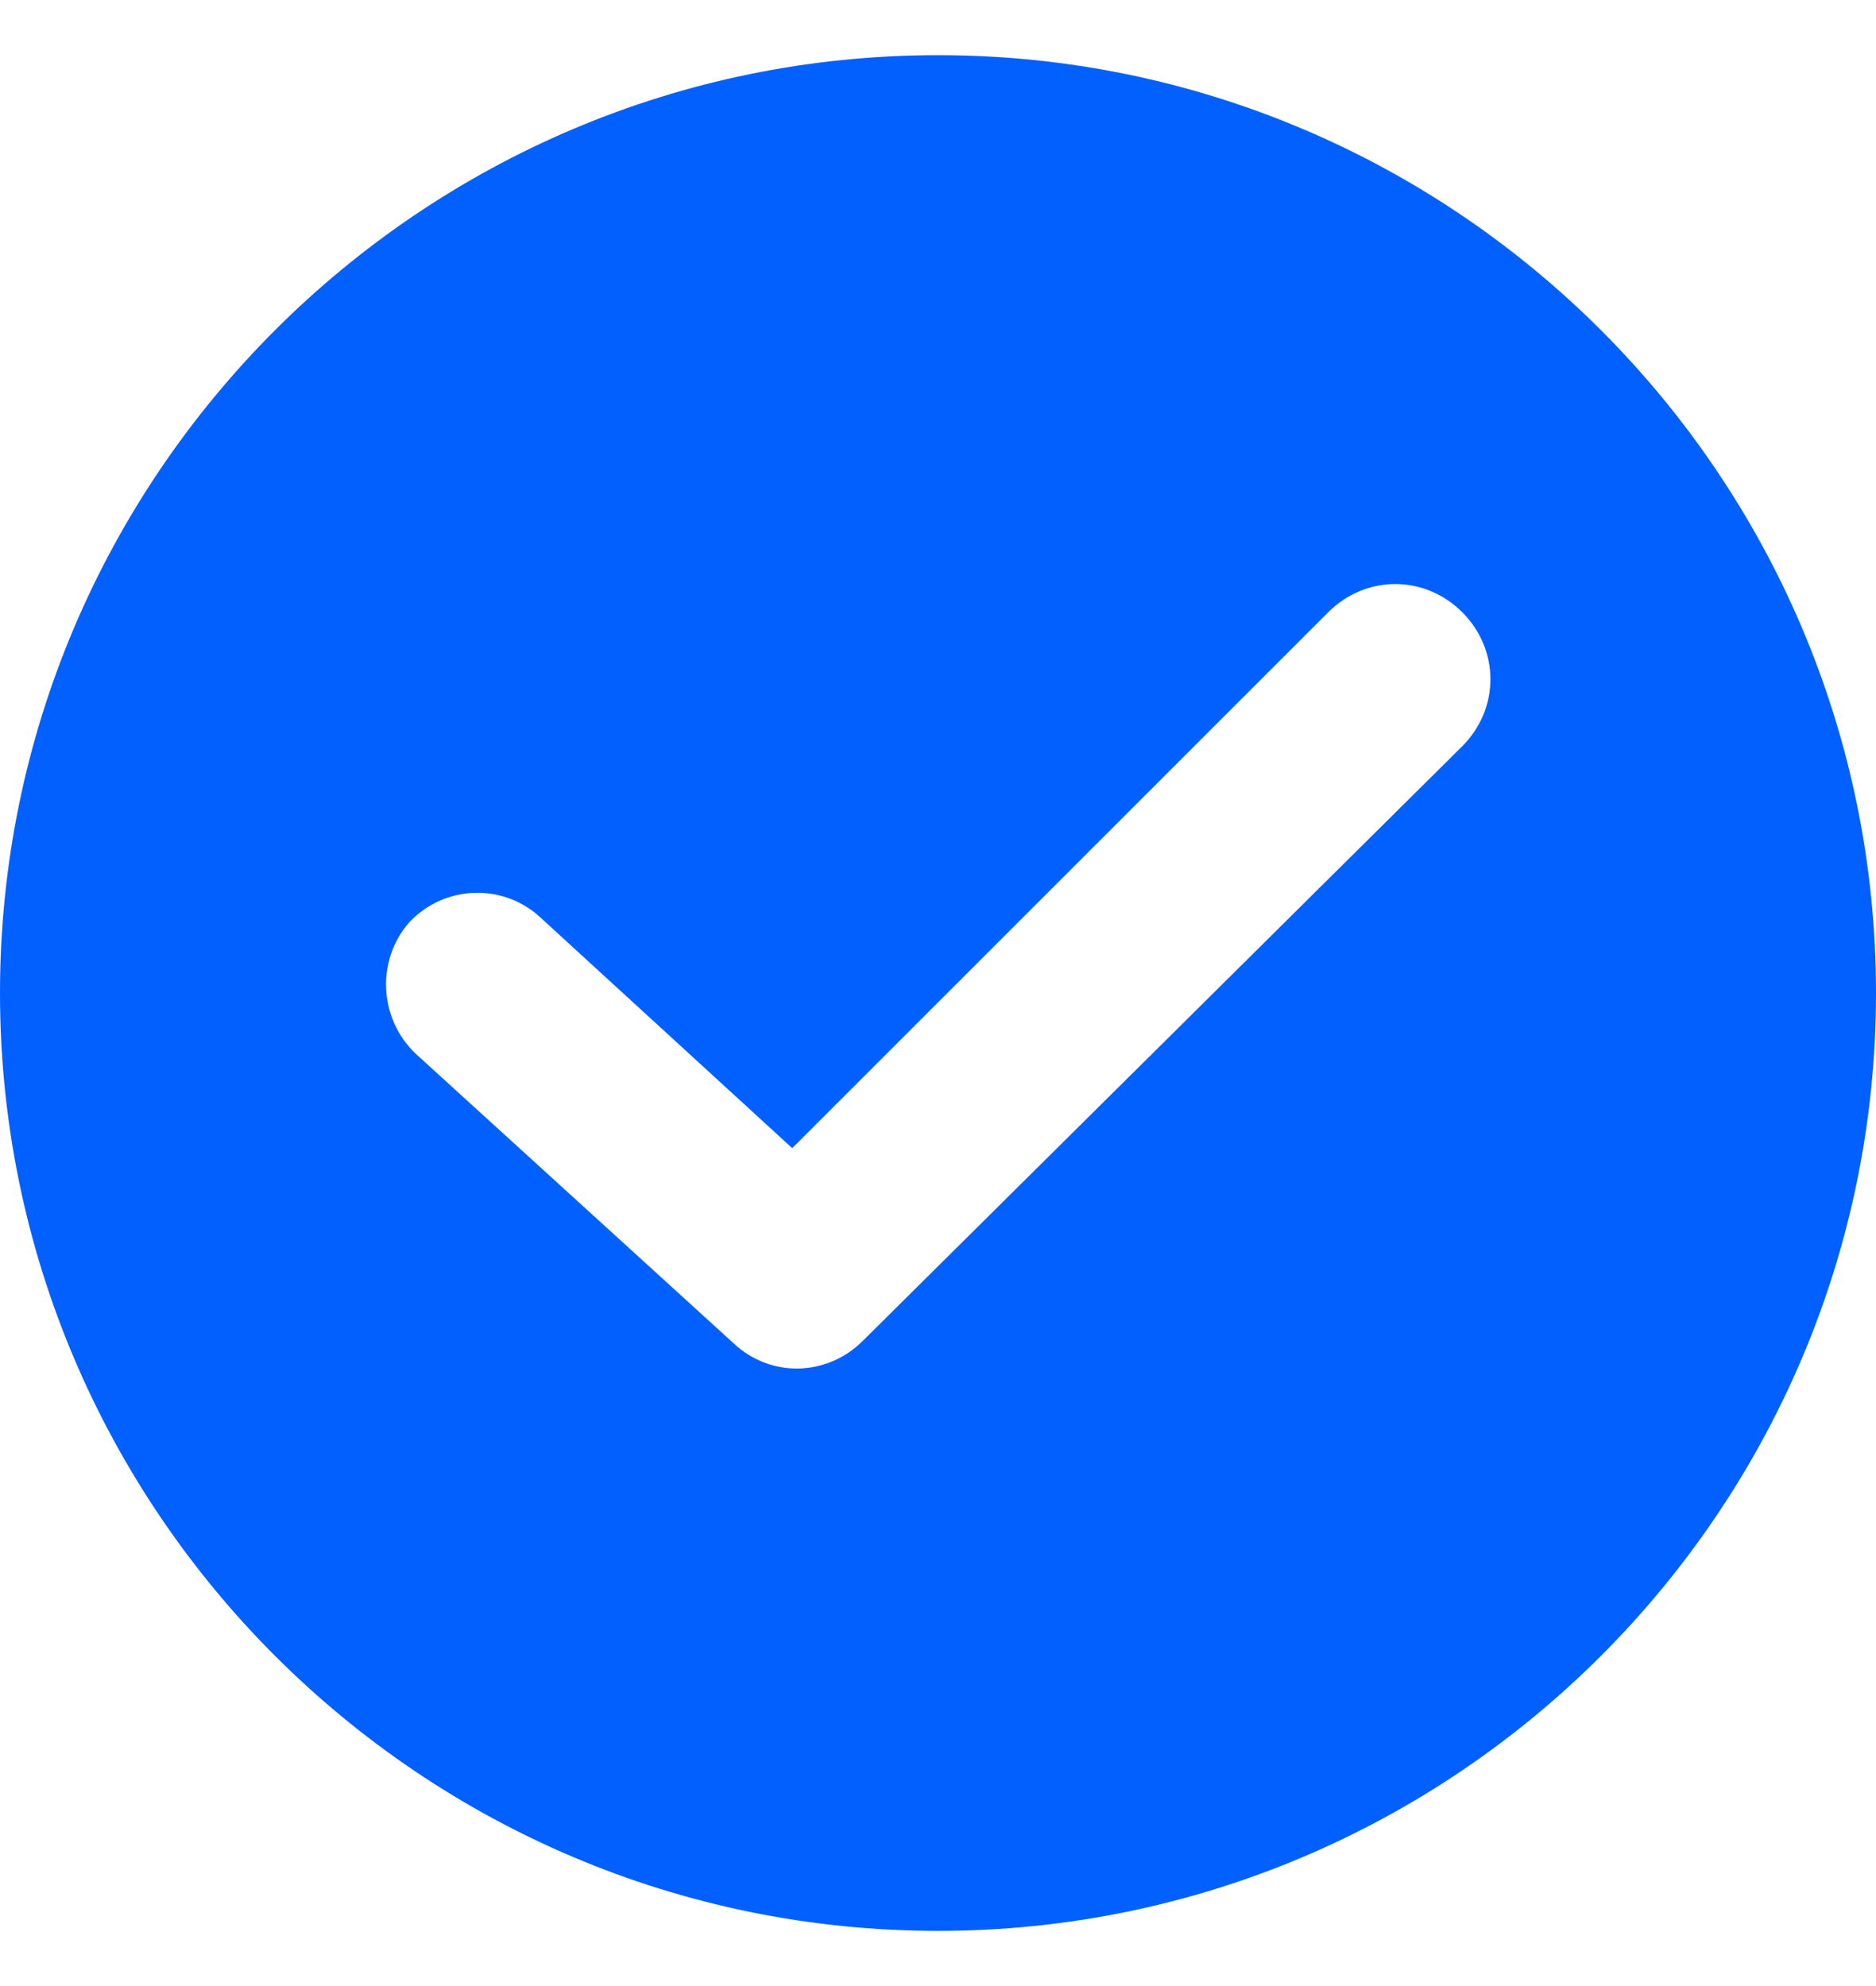 <svg width="17" height="18" viewBox="0 0 17 18" fill="none" xmlns="http://www.w3.org/2000/svg">
<path d="M8.5 0.5C3.813 0.5 0 4.313 0 9C0 13.687 3.813 17.5 8.5 17.5C13.187 17.5 17 13.687 17 9C17 4.313 13.187 0.5 8.5 0.5ZM13.251 6.763L7.818 12.153C7.499 12.472 6.987 12.494 6.647 12.174L3.771 9.554C3.43 9.234 3.409 8.702 3.707 8.361C4.026 8.02 4.559 7.999 4.9 8.318L7.179 10.406L12.036 5.549C12.377 5.208 12.91 5.208 13.251 5.549C13.591 5.89 13.591 6.422 13.251 6.763Z" fill="#0160FF"/>
</svg>
